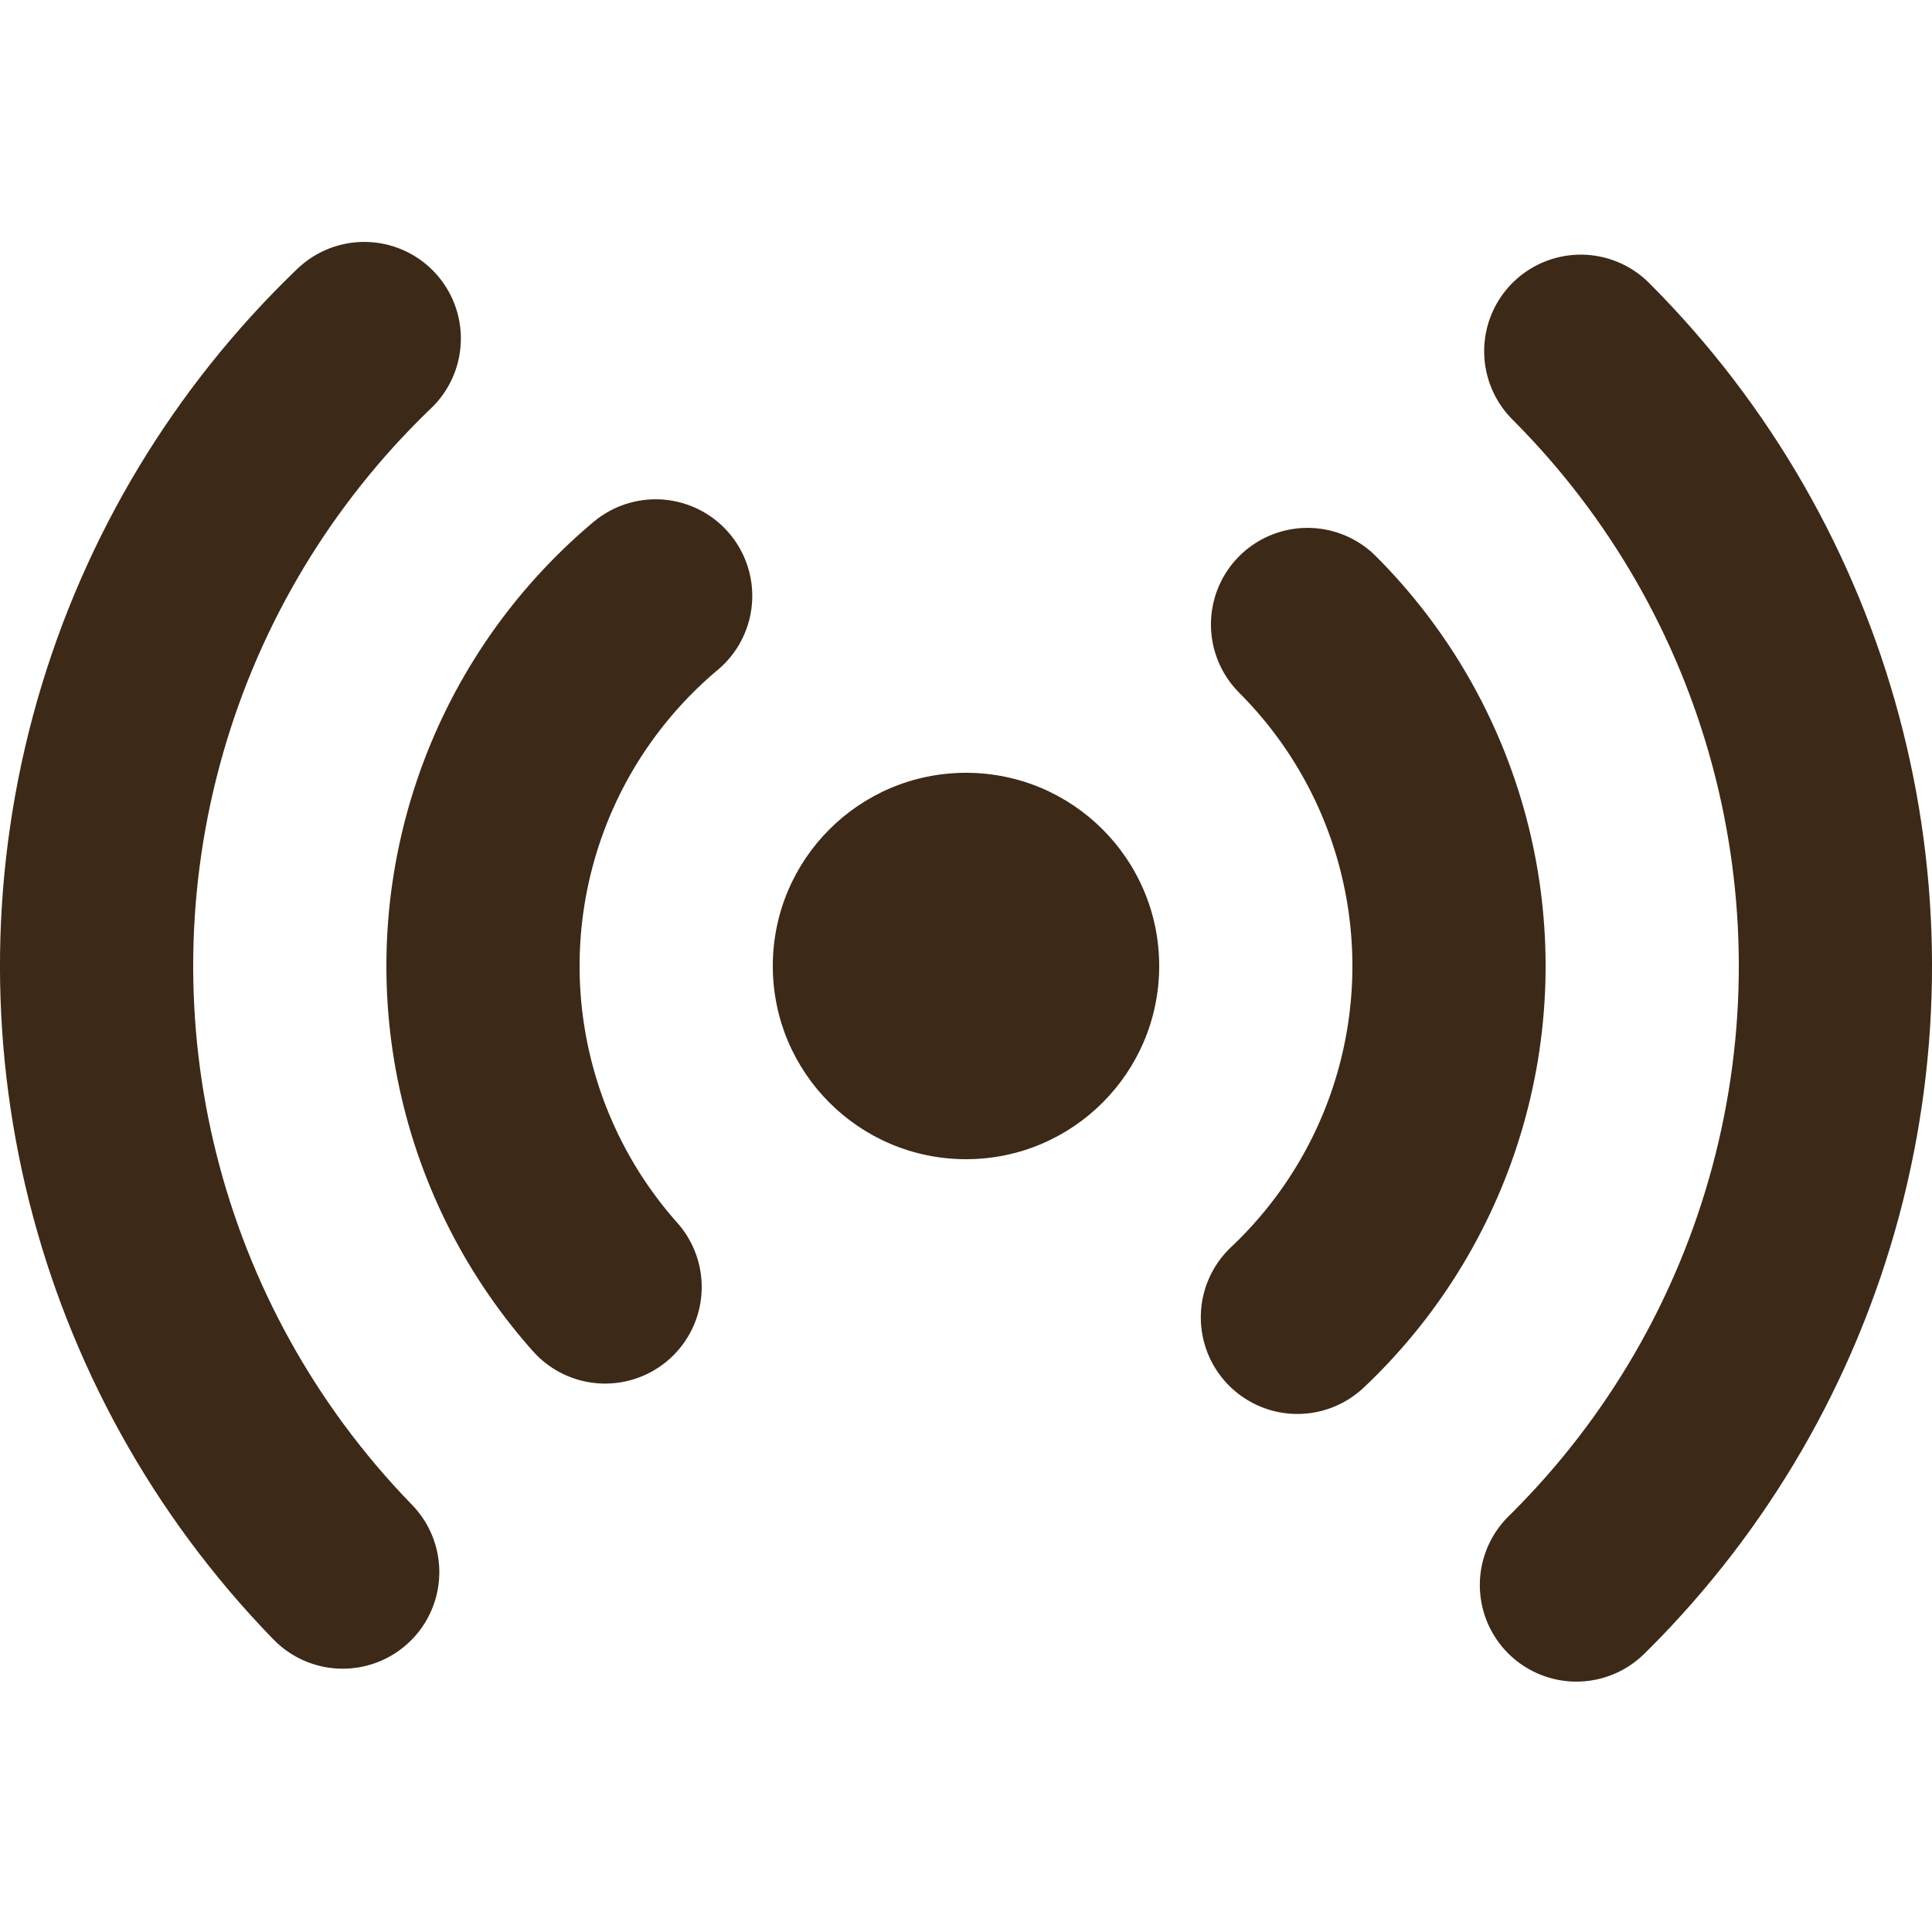 <svg id="svg" viewBox="0 0 100 100" xmlns="http://www.w3.org/2000/svg"
	stroke-width="10" stroke-linecap="round">

	<circle cx="50" cy="50" r="45"
		stroke="#3d2917" fill="none" transform="rotate(-45 50 50)"
		stroke-dasharray="71" />

	<circle cx="50" cy="50" r="25"
		stroke="#3d2917" fill="none" transform="rotate(-45 50 50)"
		stroke-dasharray="40" />

	<circle cx="50" cy="50" r="10"
		fill="#3d2917" />
</svg>
